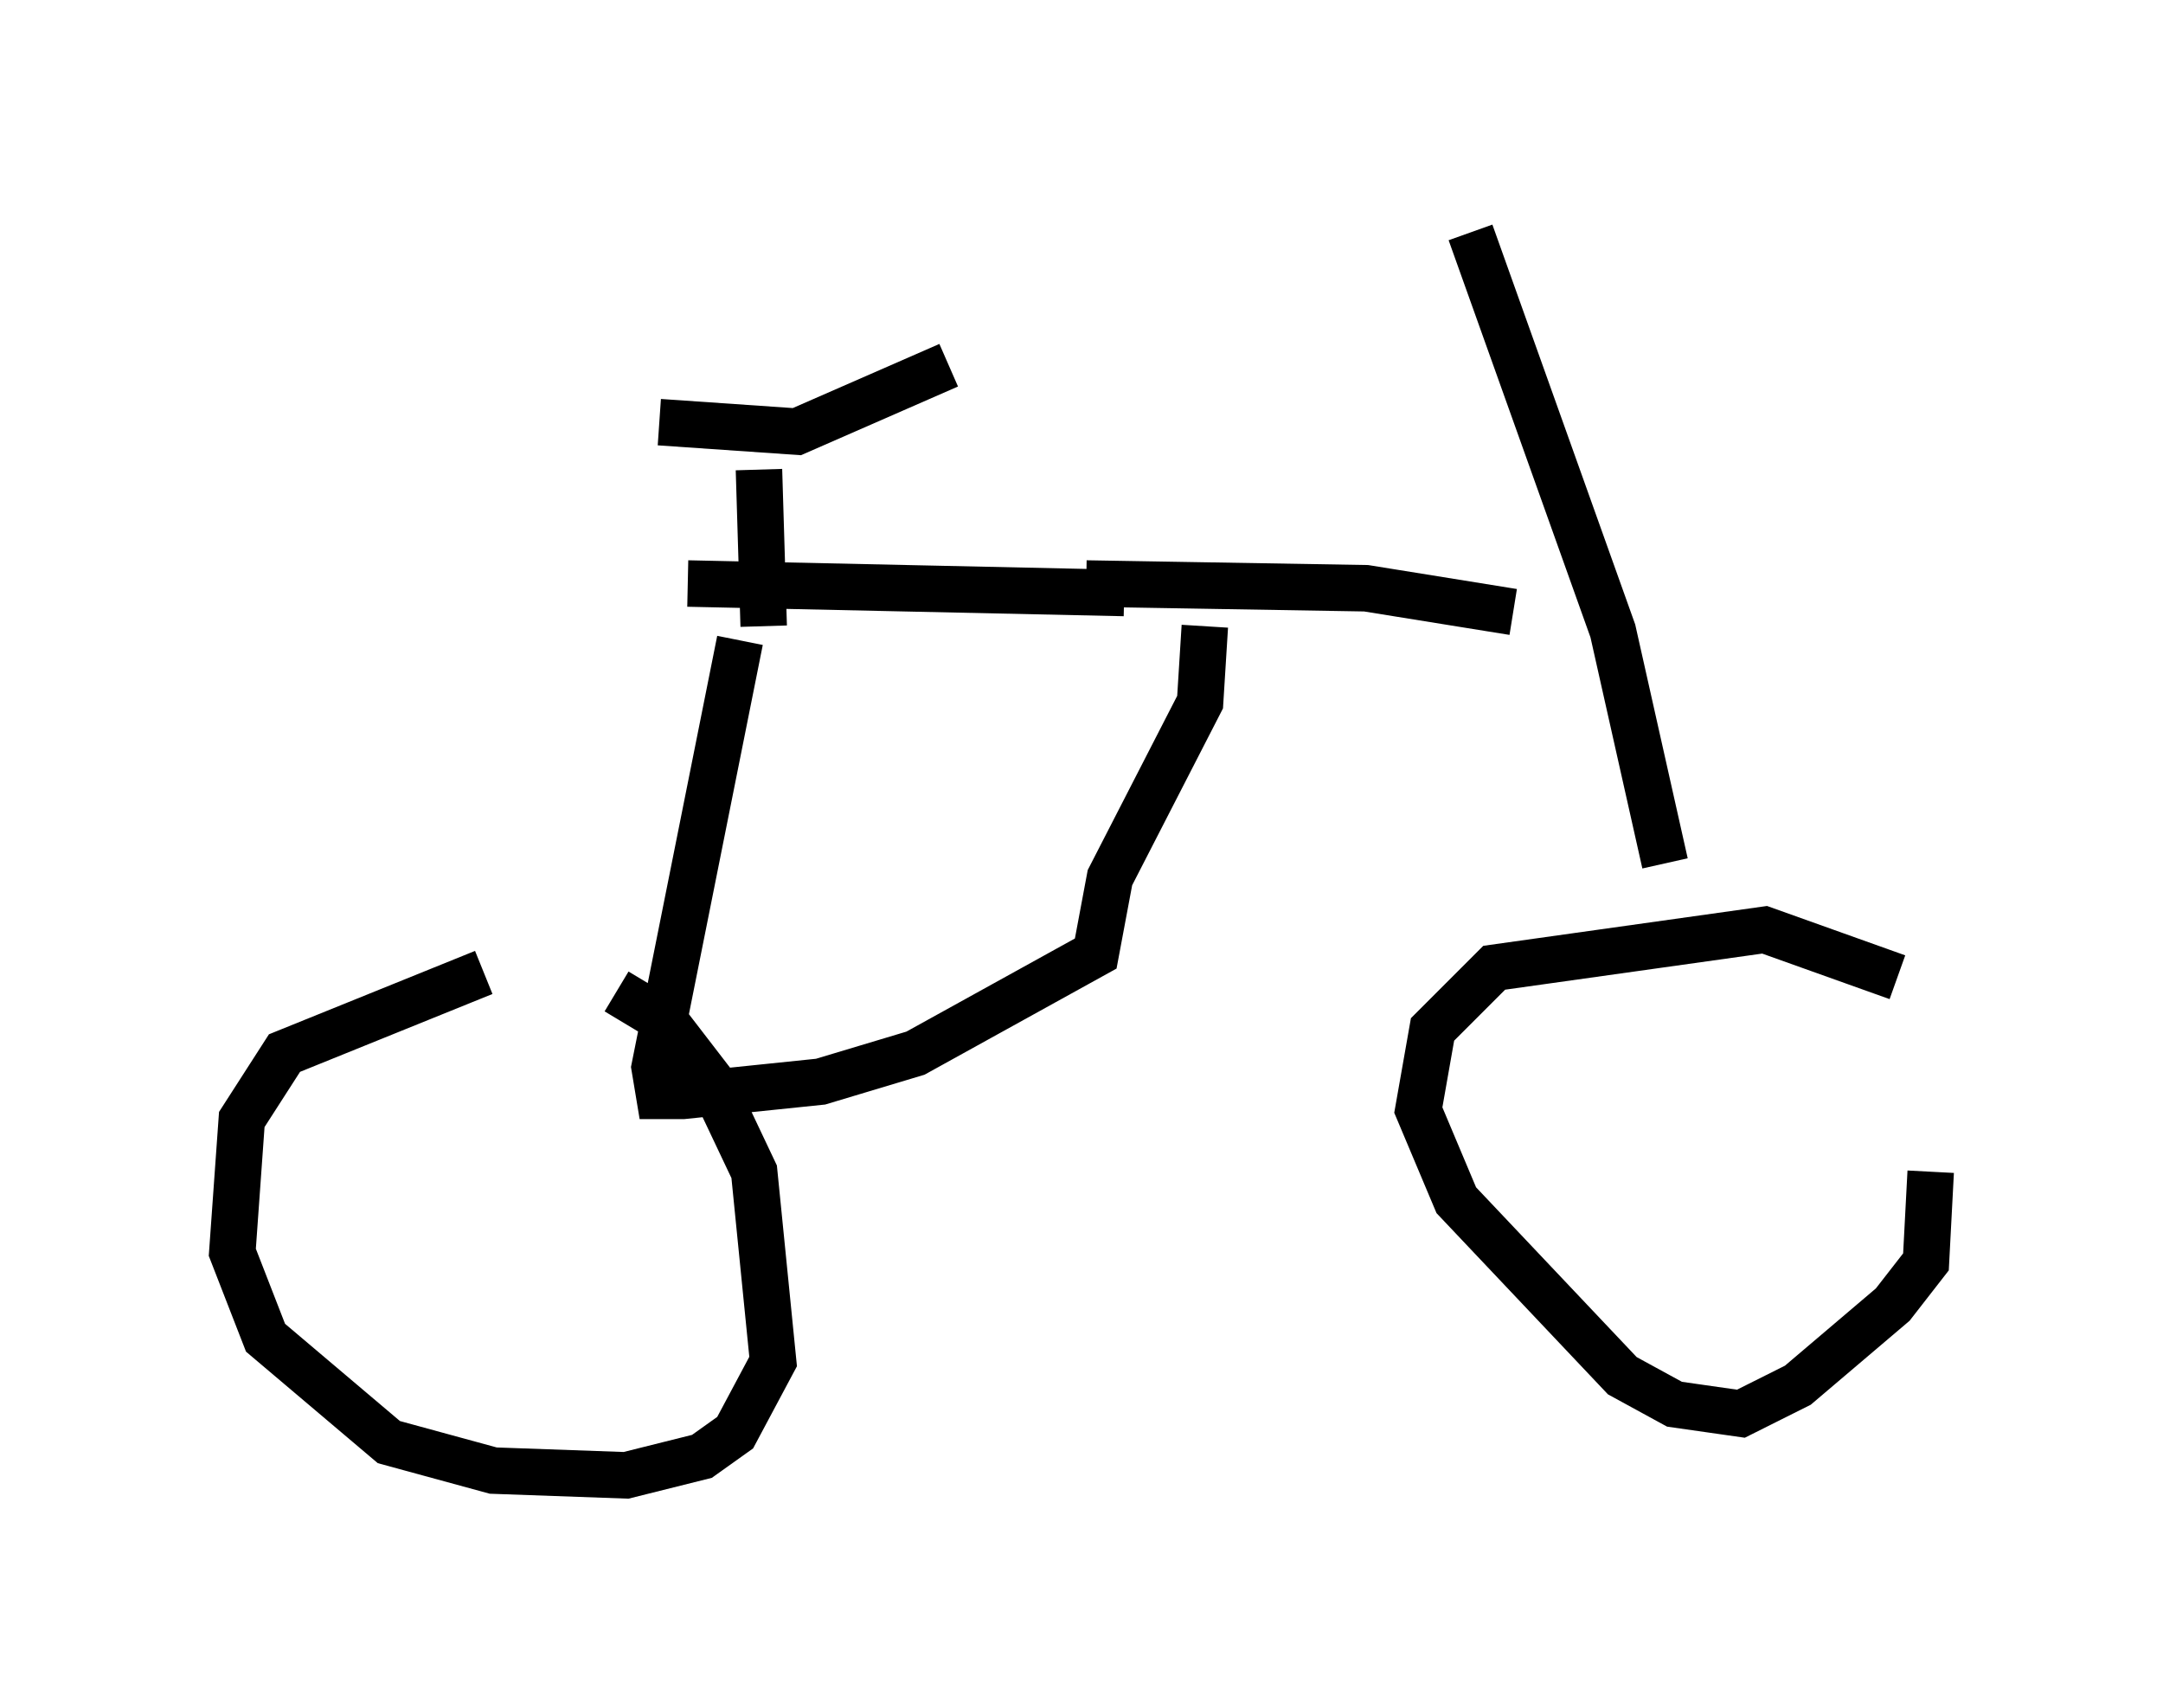 <?xml version="1.0" encoding="utf-8" ?>
<svg baseProfile="full" height="36.746" version="1.1" width="46.546" xmlns="http://www.w3.org/2000/svg" xmlns:ev="http://www.w3.org/2001/xml-events" xmlns:xlink="http://www.w3.org/1999/xlink"><defs /><rect fill="white" height="36.746" width="46.546" x="0" y="0" /><path d="M12.452, 21.64 m-2.042, -0.715 l-4.288, 1.735 -0.919, 1.429 l-0.204, 2.858 0.715, 1.838 l2.654, 2.246 2.246, 0.613 l2.858, 0.102 1.633, -0.408 l0.715, -0.51 0.817, -1.531 l-0.408, -4.083 -0.919, -1.94 l-1.021, -1.327 -1.021, -0.613 m27.563, -0.306 l-2.858, -1.021 -5.819, 0.817 l-1.327, 1.327 -0.306, 1.735 l0.817, 1.94 3.573, 3.777 l1.123, 0.613 1.429, 0.204 l1.225, -0.613 2.042, -1.735 l0.715, -0.919 0.102, -1.94 m-5.717, -6.635 l-1.123, -5.002 -3.063, -8.575 m0.919, 8.167 l-3.165, -0.51 -6.023, -0.102 m0.817, 0.204 l-9.392, -0.204 m11.127, 0.919 l-0.102, 1.633 -1.94, 3.777 l-0.306, 1.633 -3.879, 2.144 l-2.042, 0.613 -2.96, 0.306 l-0.51, 0.0 -0.102, -0.613 l1.838, -9.188 m0.51, -0.306 l-0.102, -3.369 m-2.144, -1.021 l2.96, 0.204 3.267, -1.429 " fill="none" stroke="black" stroke-width="1" /></svg>